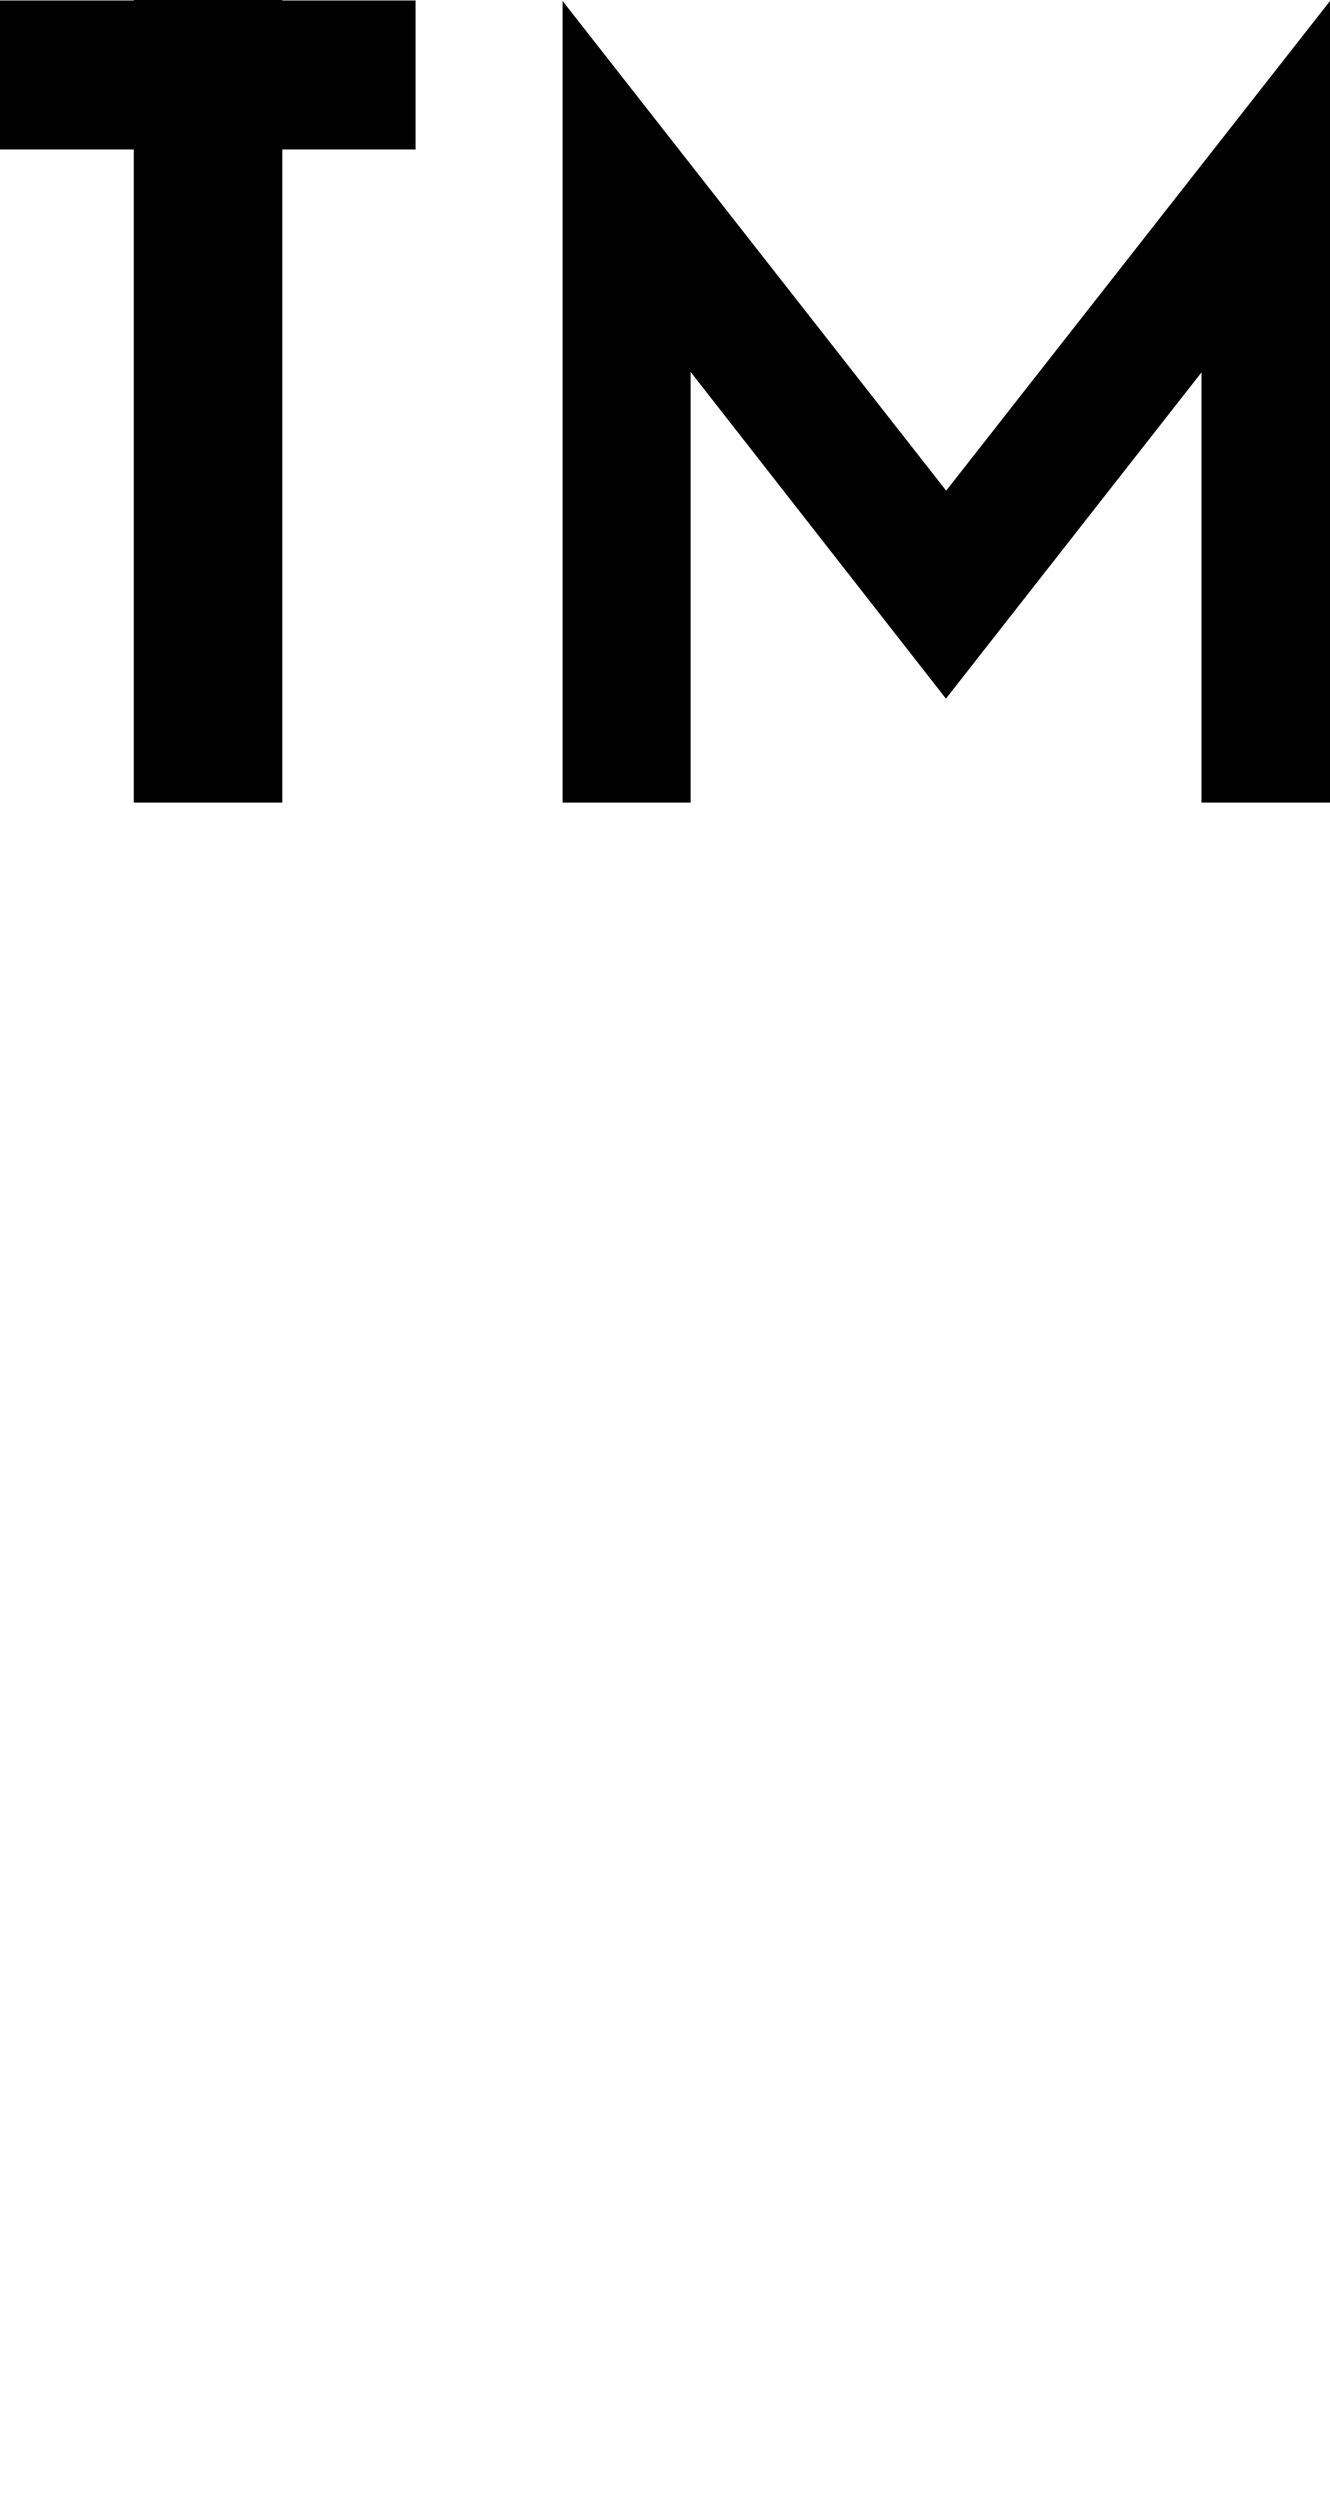 <?xml version="1.0" encoding="UTF-8" standalone="no"?>
<!-- Created with Inkscape (http://www.inkscape.org/) -->

<svg
   width="5.319mm"
   height="9.998mm"
   viewBox="0 0 5.319 9.998"
   version="1.1"
   id="svg5"
   sodipodi:docname="tm.svg"
   inkscape:version="1.1.1 (3bf5ae0d25, 2021-09-20)"
   xmlns:inkscape="http://www.inkscape.org/namespaces/inkscape"
   xmlns:sodipodi="http://sodipodi.sourceforge.net/DTD/sodipodi-0.dtd"
   xmlns="http://www.w3.org/2000/svg"
   xmlns:svg="http://www.w3.org/2000/svg">
  <sodipodi:namedview
     id="namedview7"
     pagecolor="#ffffff"
     bordercolor="#cccccc"
     borderopacity="1"
     inkscape:pageshadow="0"
     inkscape:pageopacity="1"
     inkscape:pagecheckerboard="0"
     inkscape:document-units="mm"
     showgrid="false"
     inkscape:zoom="10.248373"
     inkscape:cx="23.906235"
     inkscape:cy="24.930788"
     inkscape:window-width="1920"
     inkscape:window-height="1017"
     inkscape:window-x="1912"
     inkscape:window-y="-8"
     inkscape:window-maximized="1"
     inkscape:current-layer="layer1" />
  <defs
     id="defs2" />
  <g
     inkscape:label="Layer 1"
     inkscape:groupmode="layer"
     id="layer1"
     transform="translate(-44.362,-117.684)">
    <path
       id="path5610"
       style="color:#000000;fill:#000000;stroke-width:1;-inkscape-stroke:none"
       d="m 44.897,117.684 v 0.002 h -0.535 v 0.596 h 0.535 v 2.613 h 0.594 v -2.613 h 0.533 v -0.596 h -0.533 v -0.002 z m 1.715,0.004 v 3.207 h 0.512 v -1.723 l 1.021,1.307 1.022,-1.305 v 1.721 h 0.514 v -3.207 l -1.535,1.959 z" />
  </g>
</svg>
